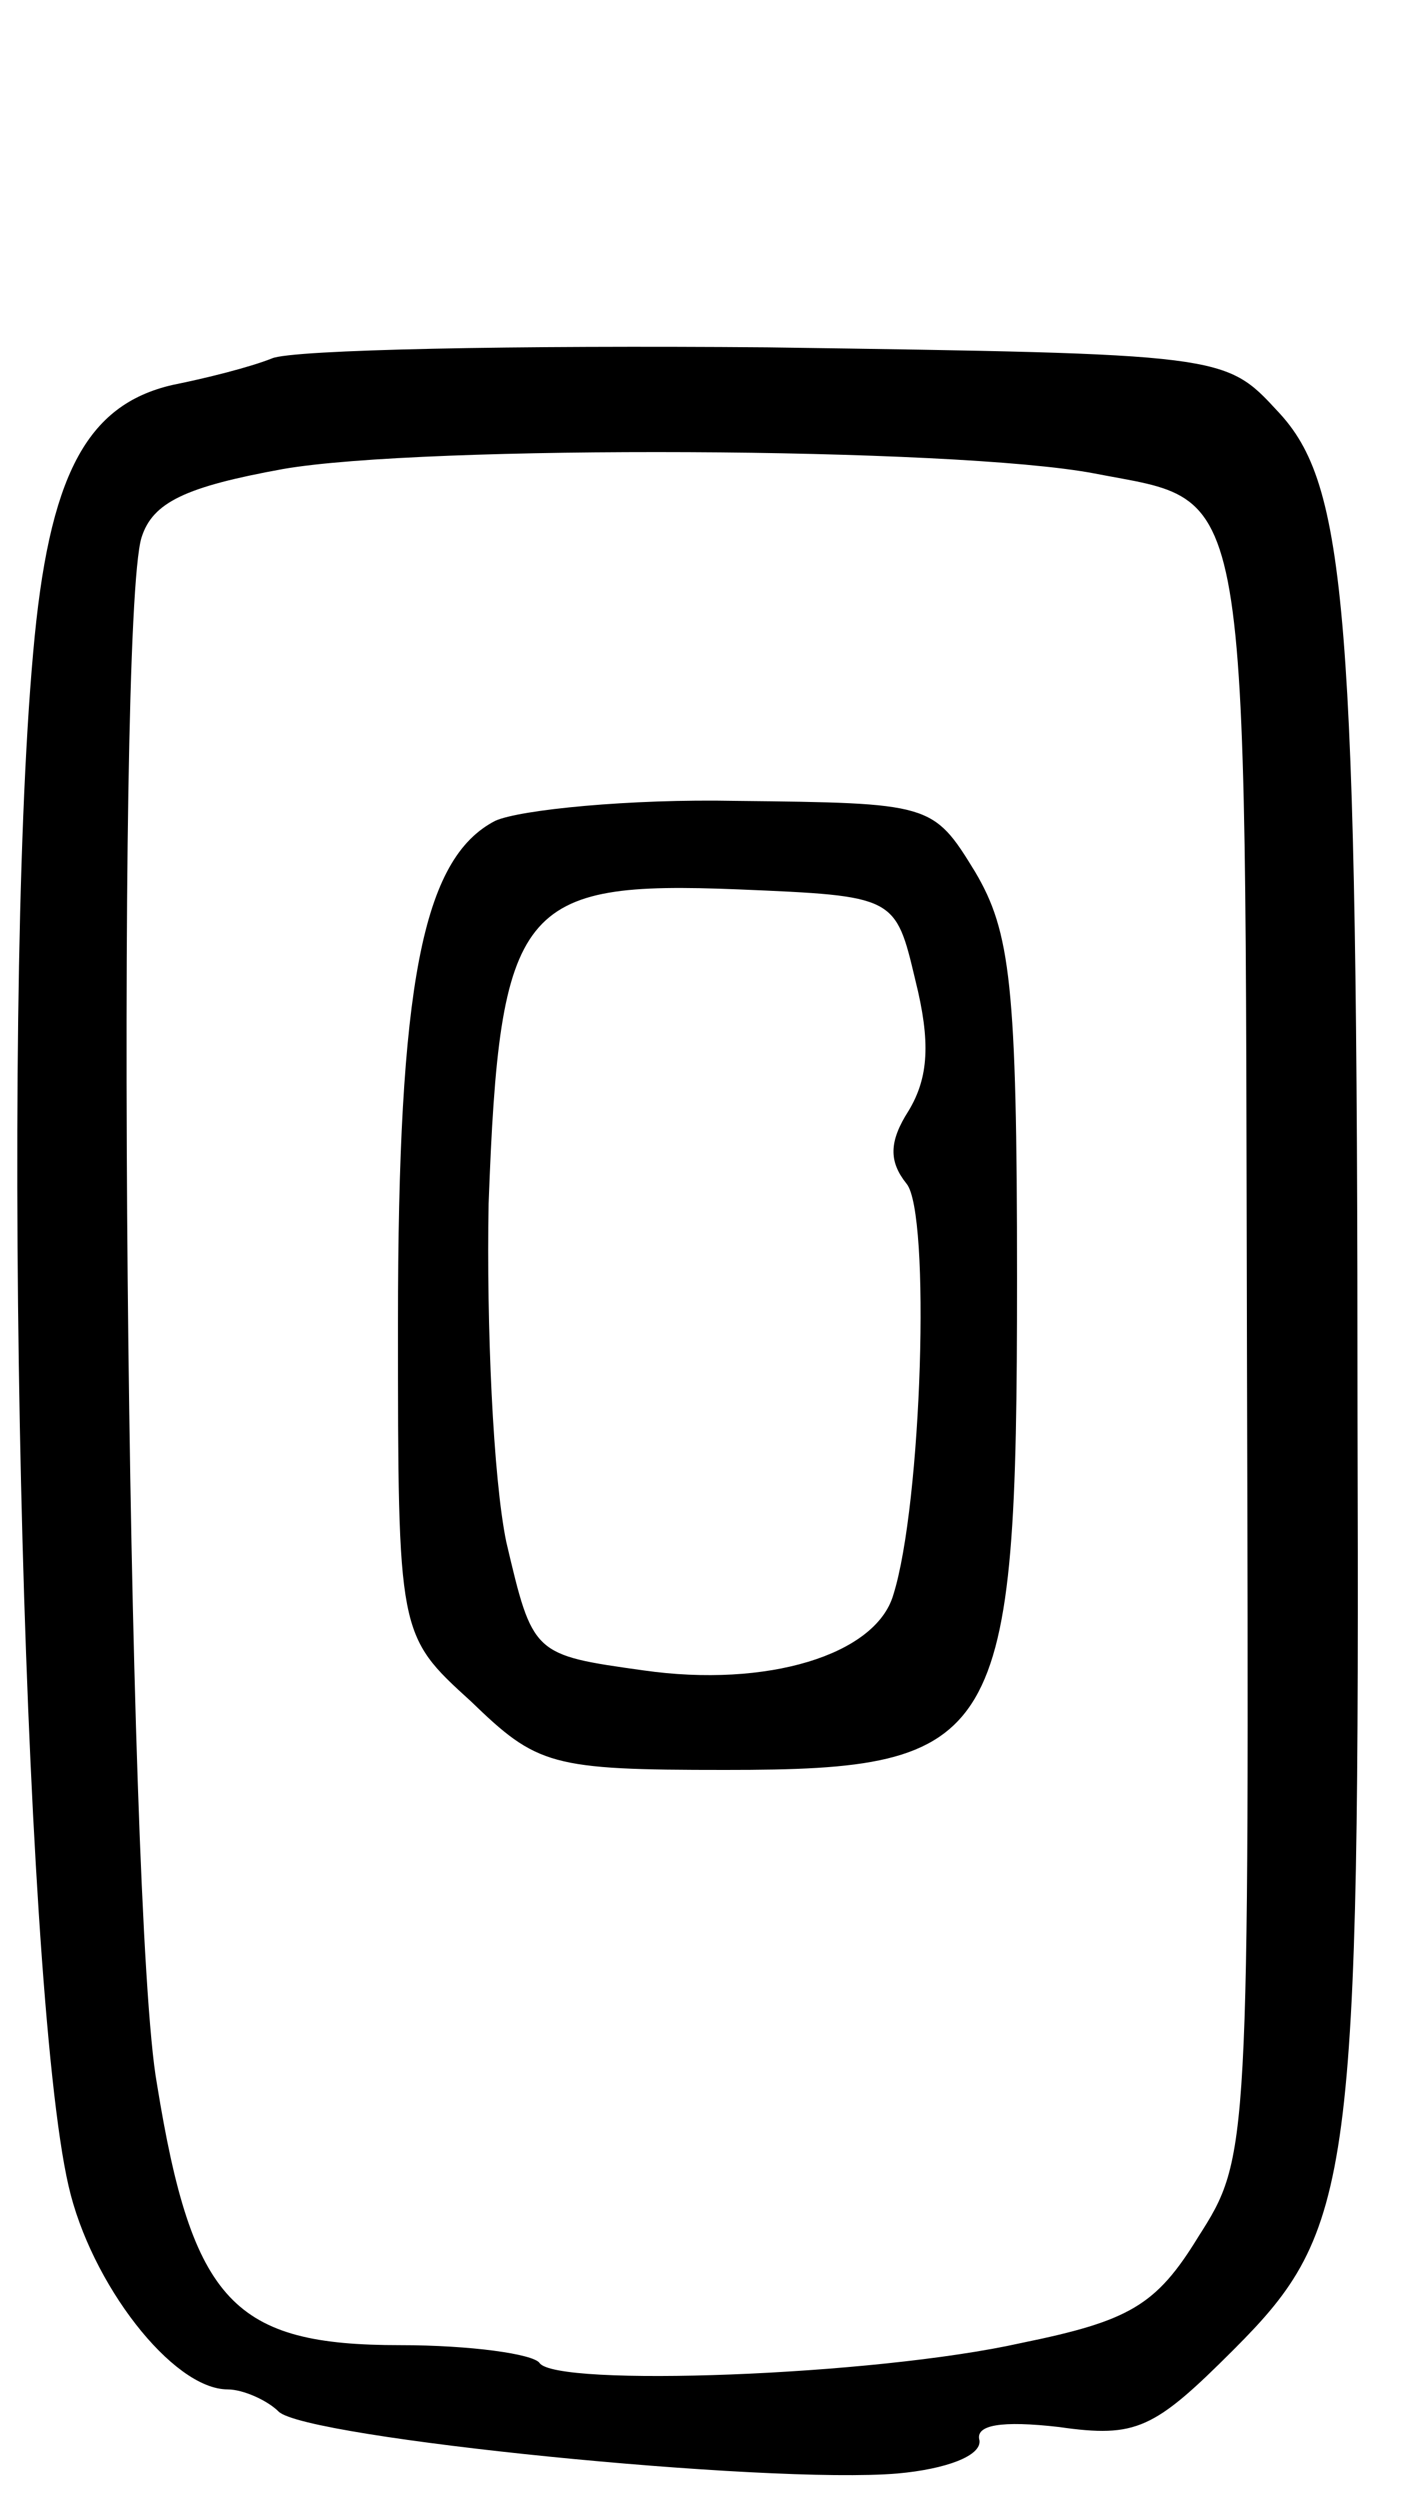<svg version="1.0" xmlns="http://www.w3.org/2000/svg"
 width="64pt" height="113pt" viewBox="0 0 64 113"
 preserveAspectRatio="xMidYMid meet">
<g transform="translate(0,113) scale(0.1,-0.1)"
fill="#000000" stroke="none">
<path d="M123 968 c-10 -4 -30 -9 -45 -12 -39 -9 -56 -41 -63 -121 -15 -166
-5 -602 16 -693 10 -44 47 -92 72 -92 7 0 18 -5 23 -10 12 -12 221 -33 280
-28 22 2 38 8 37 15 -2 7 10 9 36 6 35 -5 43 -1 79 35 54 54 57 76 56 422 0
366 -5 421 -36 454 -24 26 -24 26 -231 29 -113 1 -215 -1 -224 -5z m372 -52
c72 -14 68 5 69 -398 1 -361 1 -363 -22 -399 -19 -31 -31 -38 -80 -48 -67 -15
-211 -20 -218 -9 -3 4 -31 8 -63 8 -75 0 -94 19 -110 118 -14 77 -19 660 -7
699 5 16 20 23 64 31 63 11 304 10 367 -2z"/>
<path d="M224 759 c-33 -17 -44 -74 -44 -227 0 -141 0 -141 33 -171 30 -29 36
-31 115 -31 125 0 132 12 132 222 0 133 -3 157 -19 184 -19 31 -20 31 -108 32
-48 1 -98 -4 -109 -9z m190 -72 c7 -28 6 -44 -3 -59 -9 -14 -9 -23 -1 -33 11
-13 7 -145 -6 -186 -8 -27 -57 -42 -113 -34 -50 7 -50 7 -62 58 -6 29 -9 98
-8 153 5 135 14 146 113 142 71 -3 71 -3 80 -41z"/>
</g>
</svg>

